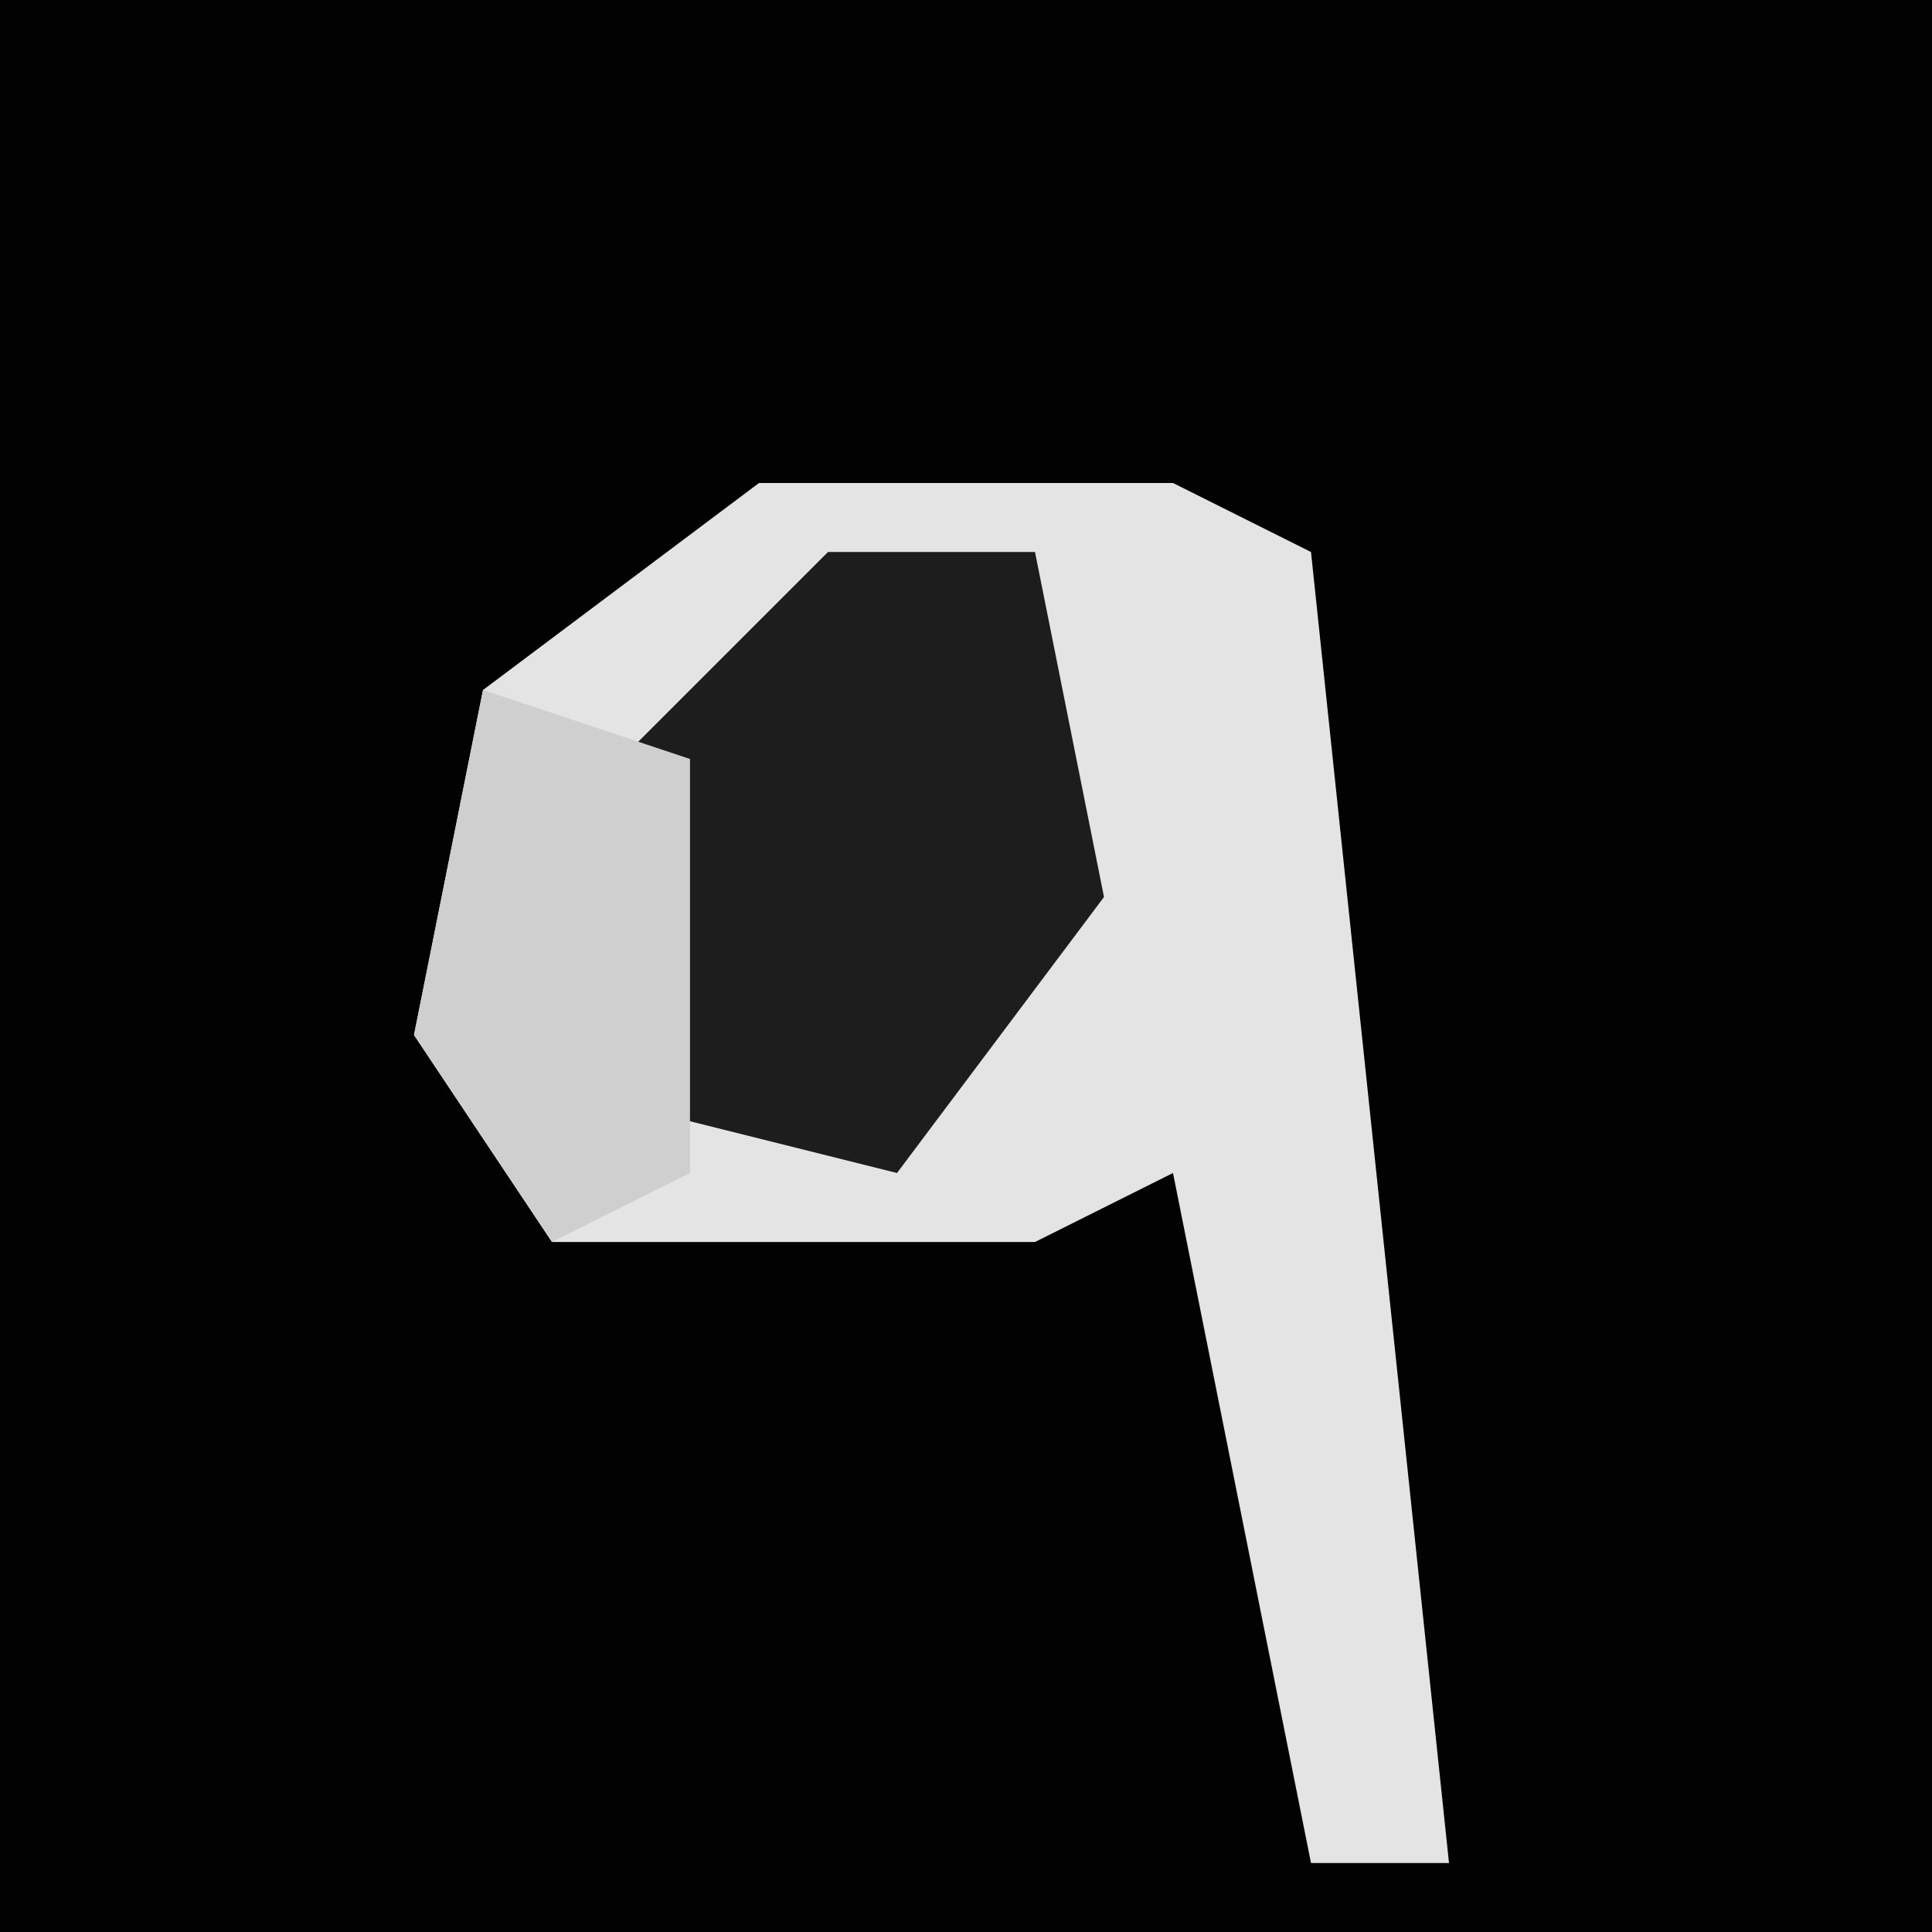 <?xml version="1.0" encoding="UTF-8"?>
<svg version="1.1" xmlns="http://www.w3.org/2000/svg" width="28" height="28">
<path d="M0,0 L28,0 L28,28 L0,28 Z " fill="#020202" transform="translate(0,0)"/>
<path d="M0,0 L6,0 L8,1 L10,20 L8,20 L6,10 L4,11 L-3,11 L-5,8 L-4,3 Z " fill="#E4E4E4" transform="translate(11,7)"/>
<path d="M0,0 L3,0 L4,5 L1,9 L-3,8 L-3,3 Z " fill="#1D1D1D" transform="translate(12,8)"/>
<path d="M0,0 L3,1 L3,7 L1,8 L-1,5 Z " fill="#CFCFCF" transform="translate(7,10)"/>
</svg>
